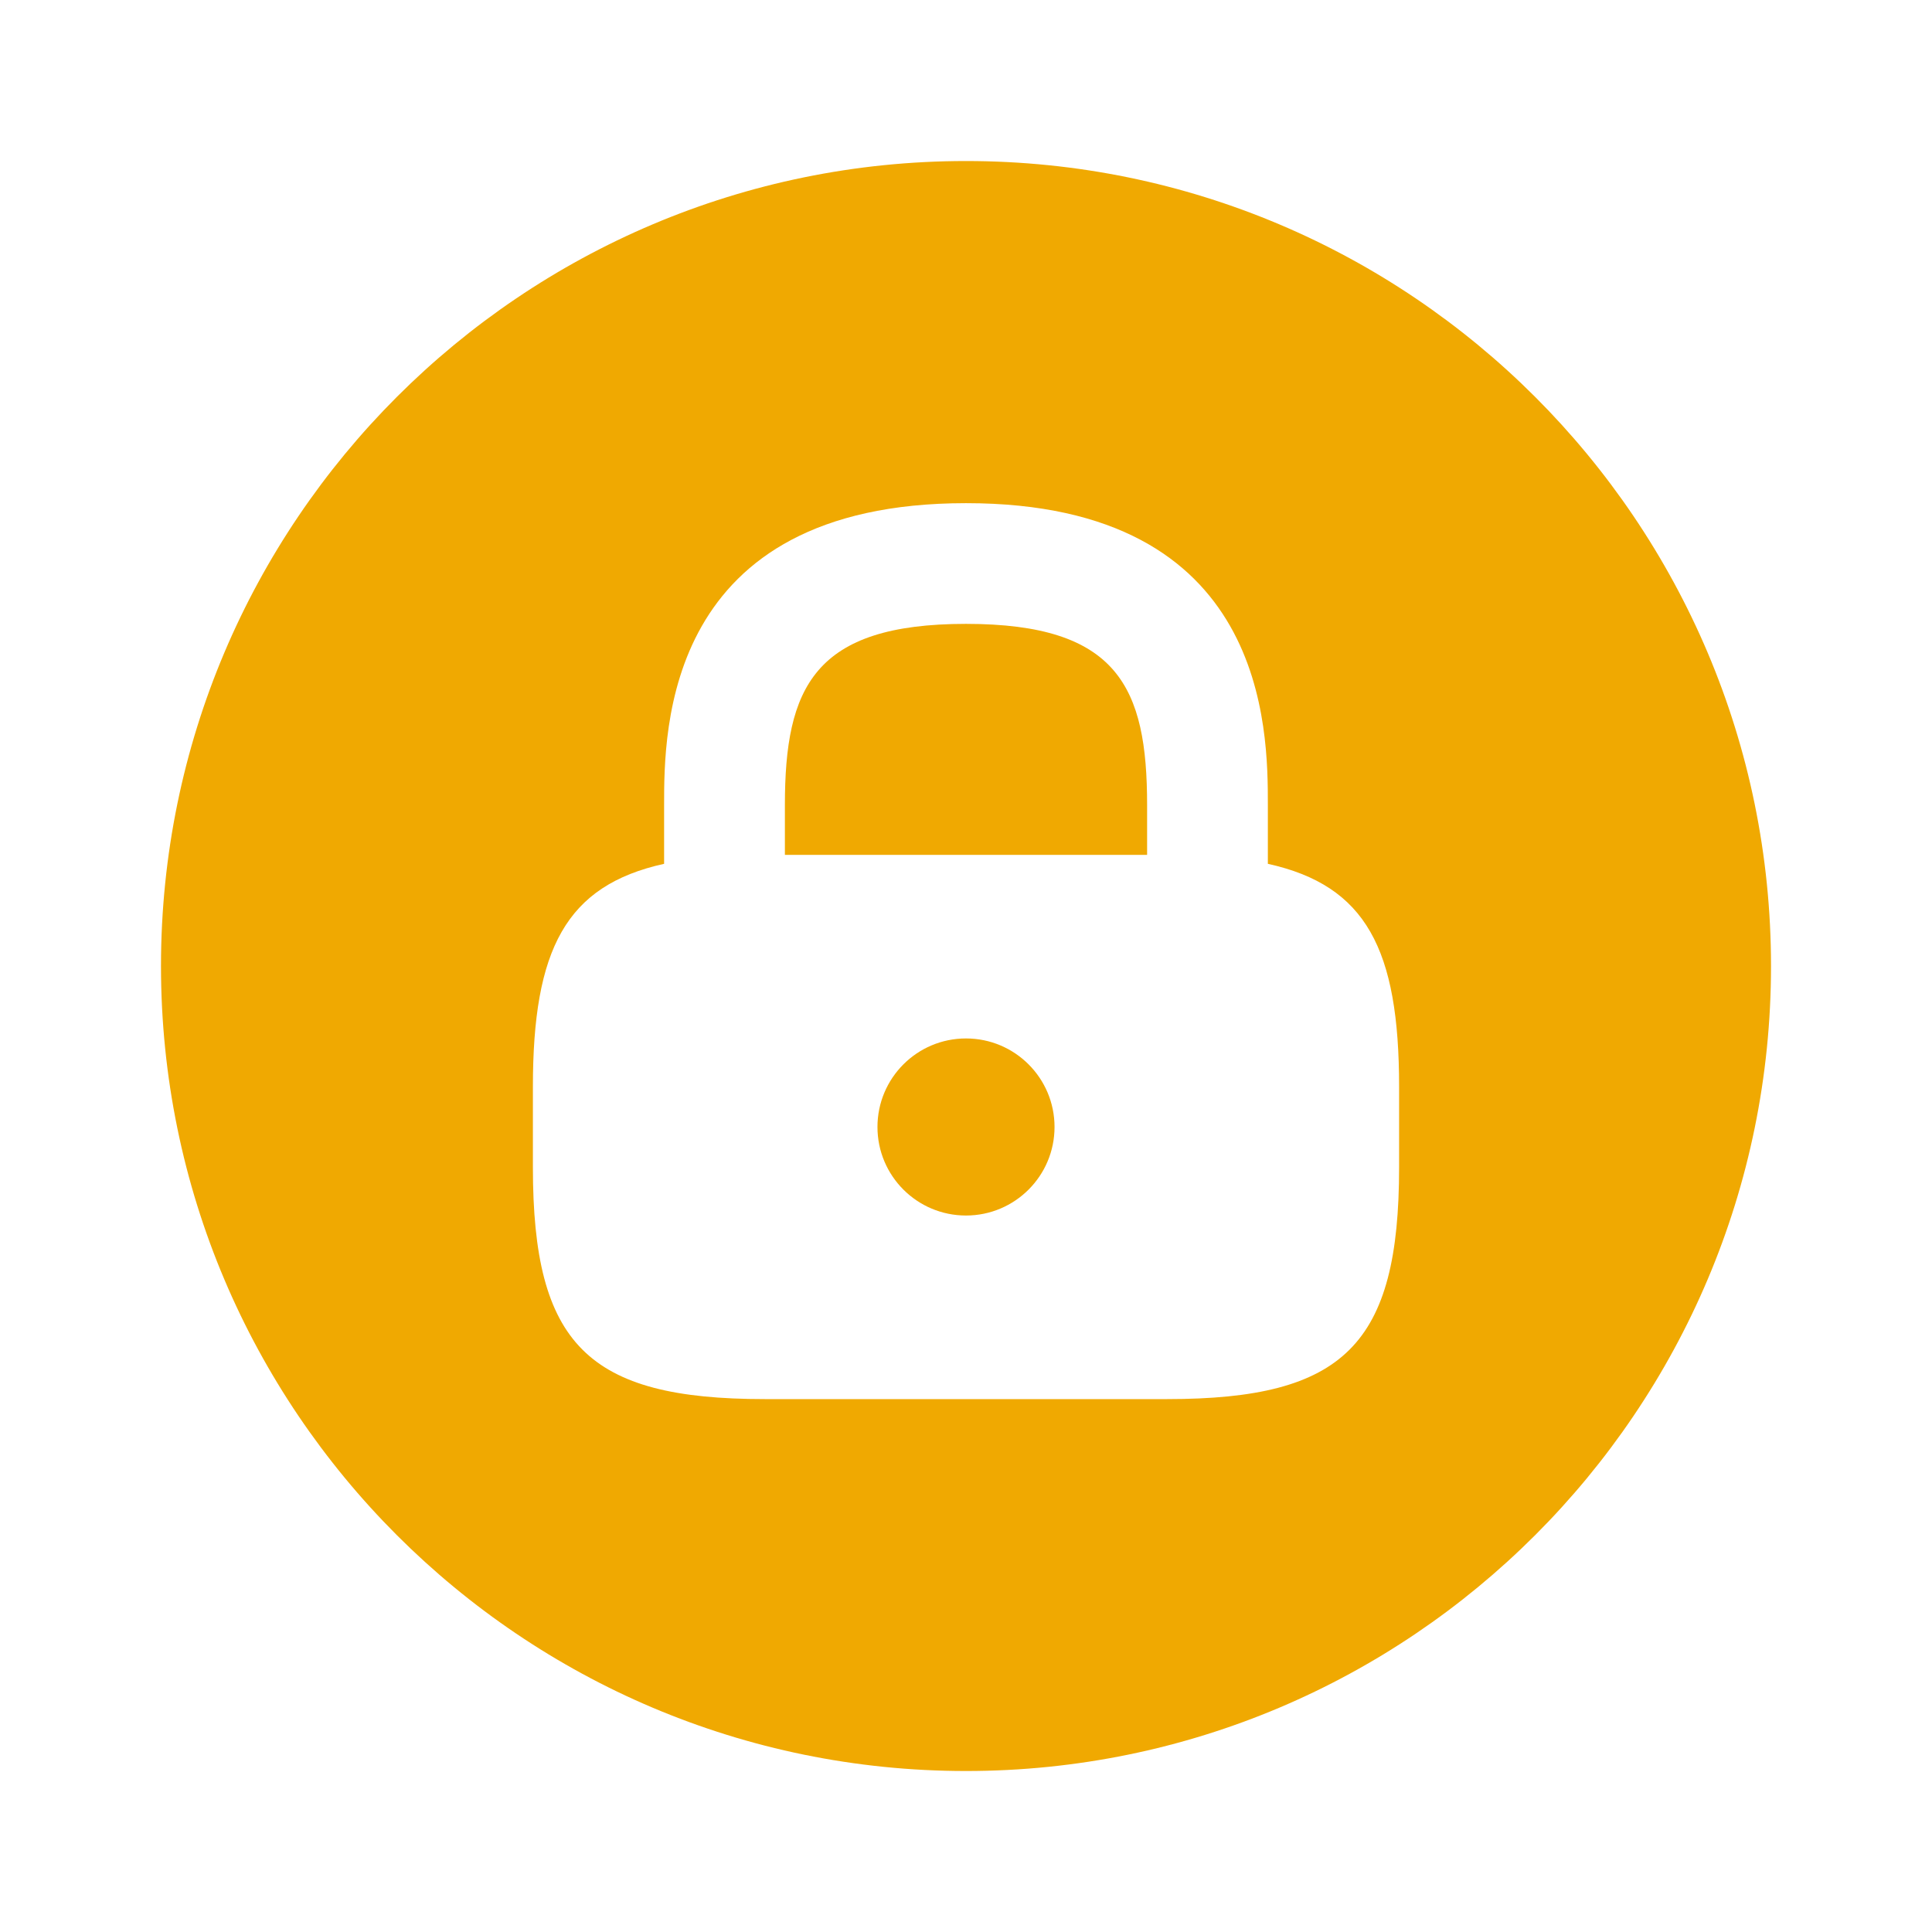 <svg width="46" height="46" viewBox="0 0 46 46" fill="none" xmlns="http://www.w3.org/2000/svg">
<path d="M23 14.854C19.378 14.854 18.688 16.368 18.688 19.166V20.354H27.312V19.166C27.312 16.368 26.622 14.854 23 14.854Z" fill="#F0A901"/>
<path d="M23 28.941C24.164 28.941 25.108 27.997 25.108 26.833C25.108 25.669 24.164 24.725 23 24.725C21.835 24.725 20.892 25.669 20.892 26.833C20.892 27.997 21.835 28.941 23 28.941Z" fill="#F0A901"/>
<path d="M23 3.834C12.42 3.834 3.833 12.421 3.833 23.001C3.833 33.581 12.42 42.167 23 42.167C33.58 42.167 42.167 33.581 42.167 23.001C42.167 12.421 33.58 3.834 23 3.834ZM33.312 27.792C33.312 32.009 32.008 33.312 27.792 33.312H18.208C13.992 33.312 12.688 32.009 12.688 27.792V25.876C12.688 22.598 13.474 21.084 15.812 20.567V19.167C15.812 17.385 15.812 11.98 23 11.98C30.187 11.98 30.187 17.385 30.187 19.167V20.567C32.526 21.084 33.312 22.598 33.312 25.876V27.792Z" fill="#F0A901"/>
</svg>
